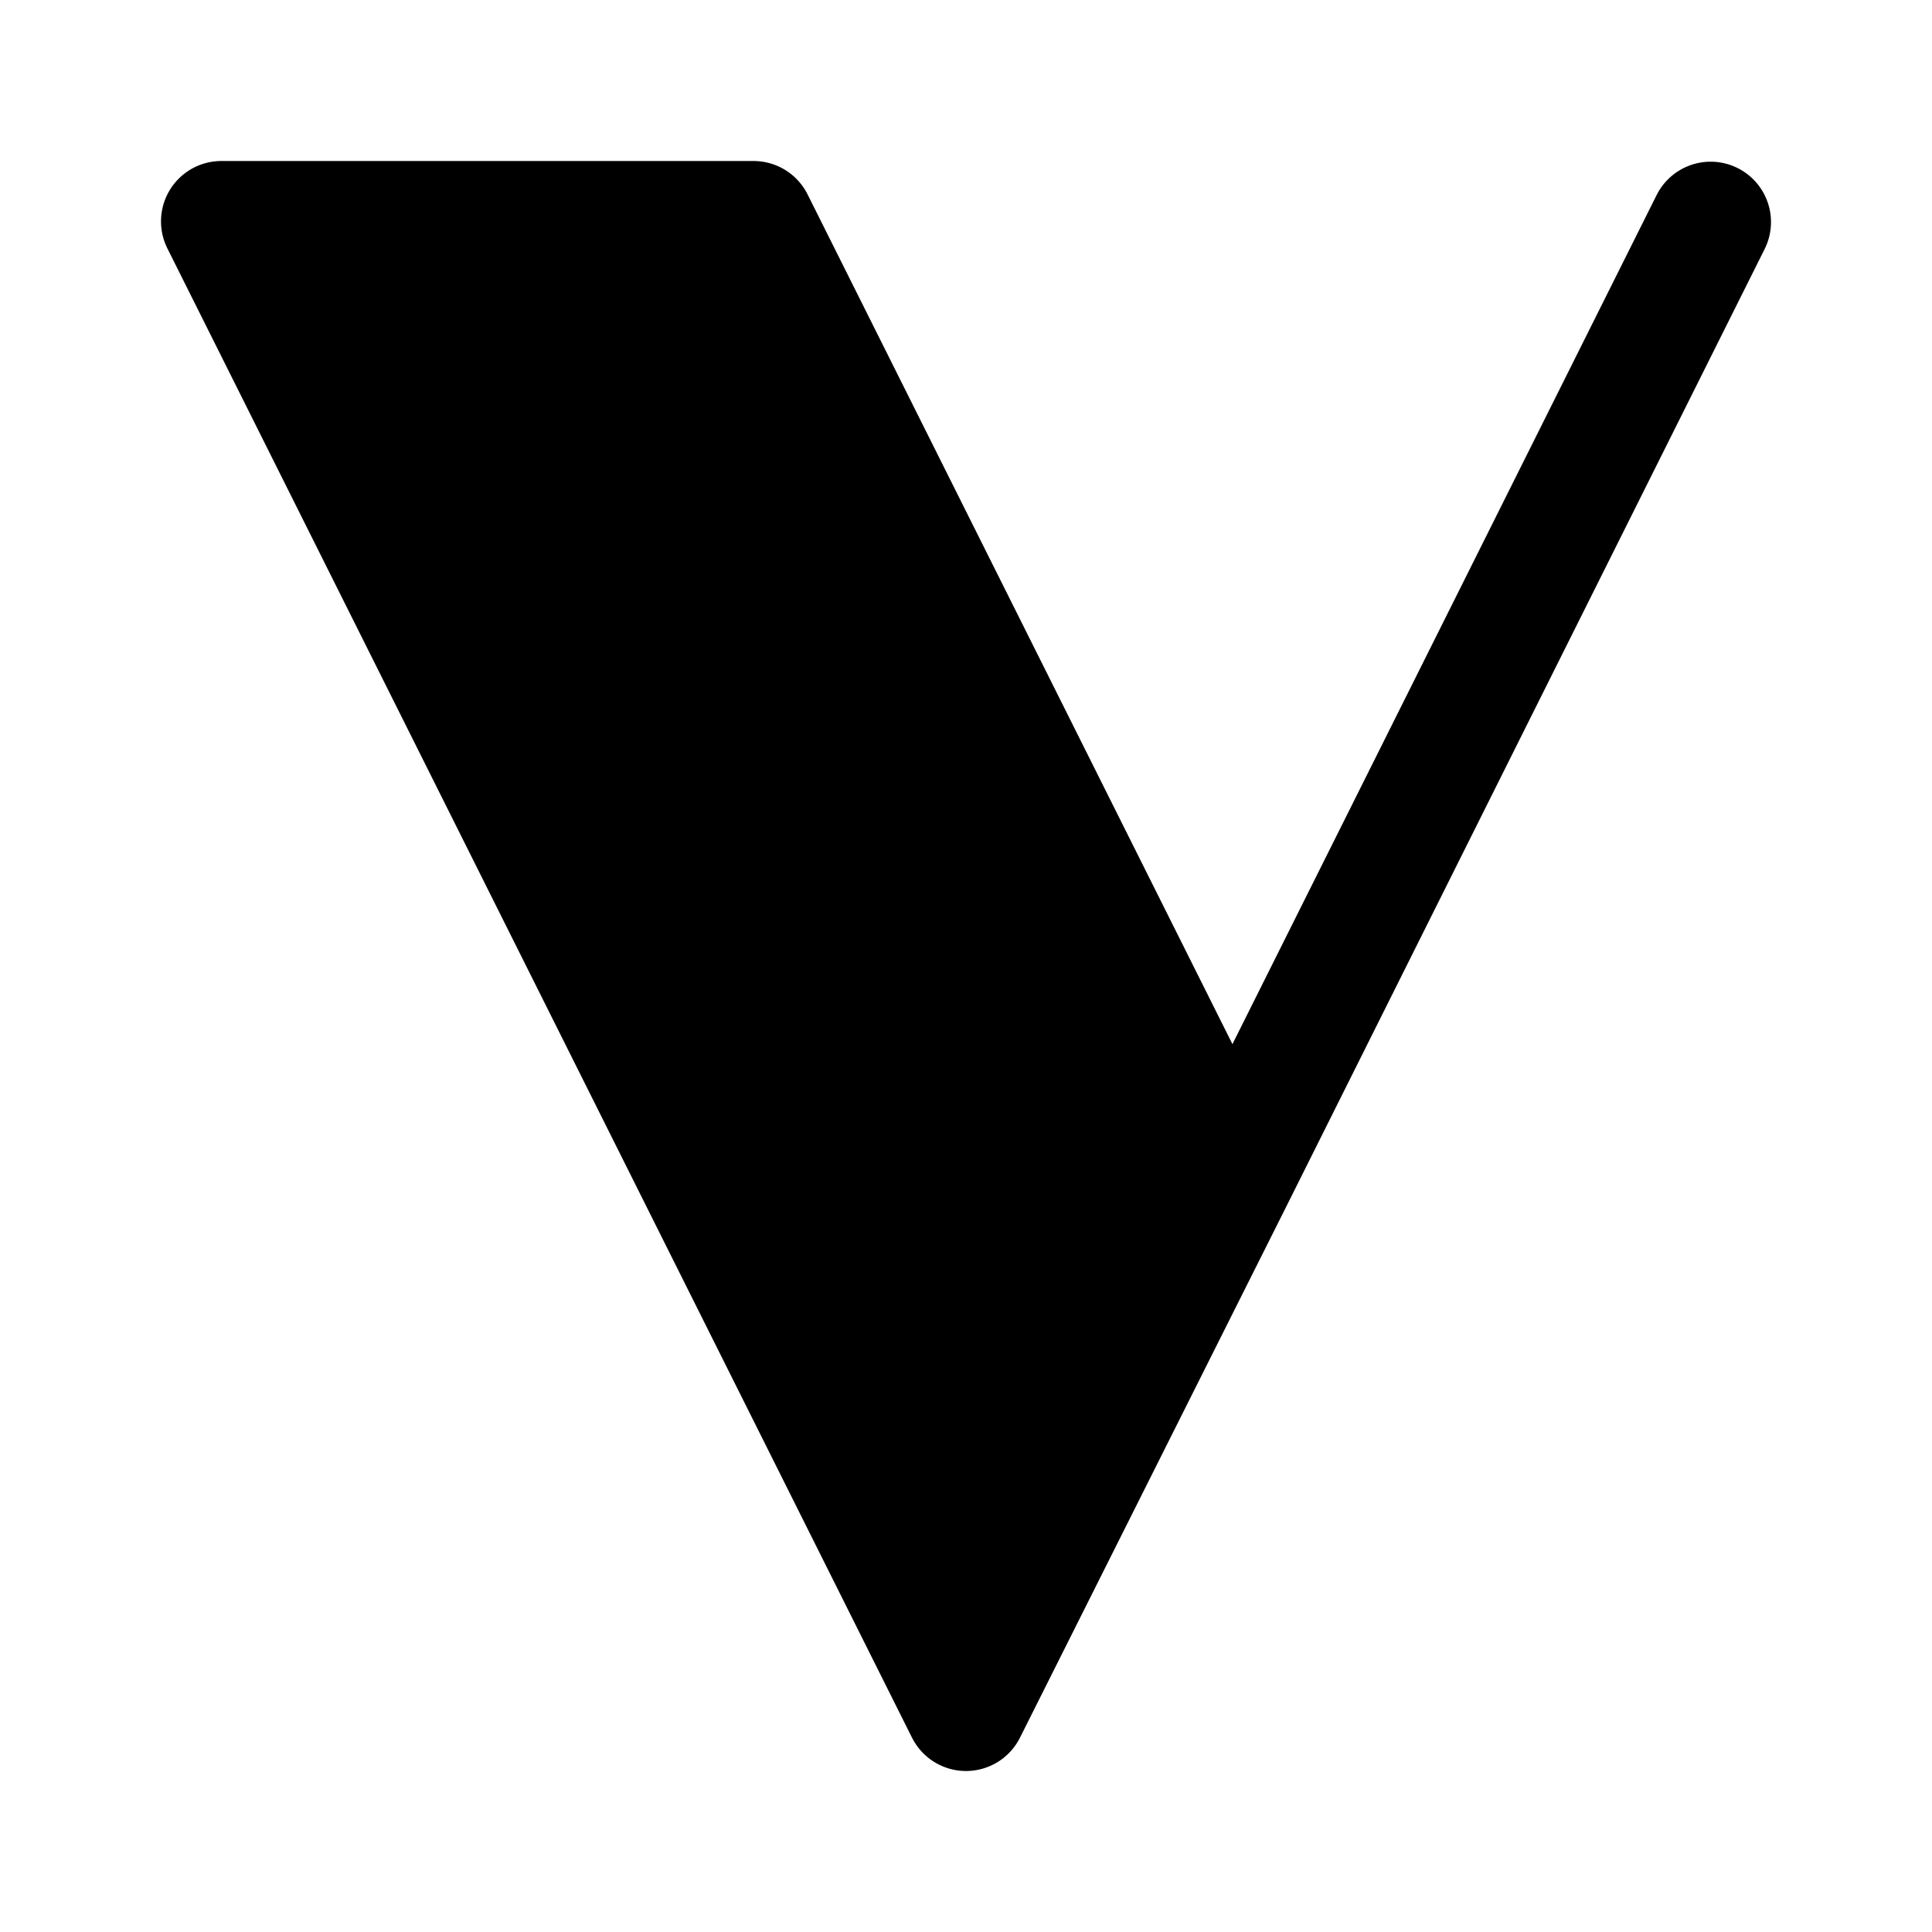 <svg id="vector" xmlns="http://www.w3.org/2000/svg" width="192" height="192" viewBox="0 0 192 192"><path fill="#00000000" d="m170,22.068 l-47.519,95.119m0,0L74.888,22h-52.889l74,148.001z" stroke-linejoin="round" stroke-width="12" stroke="#000000" stroke-linecap="round" id="path_0"/></svg>